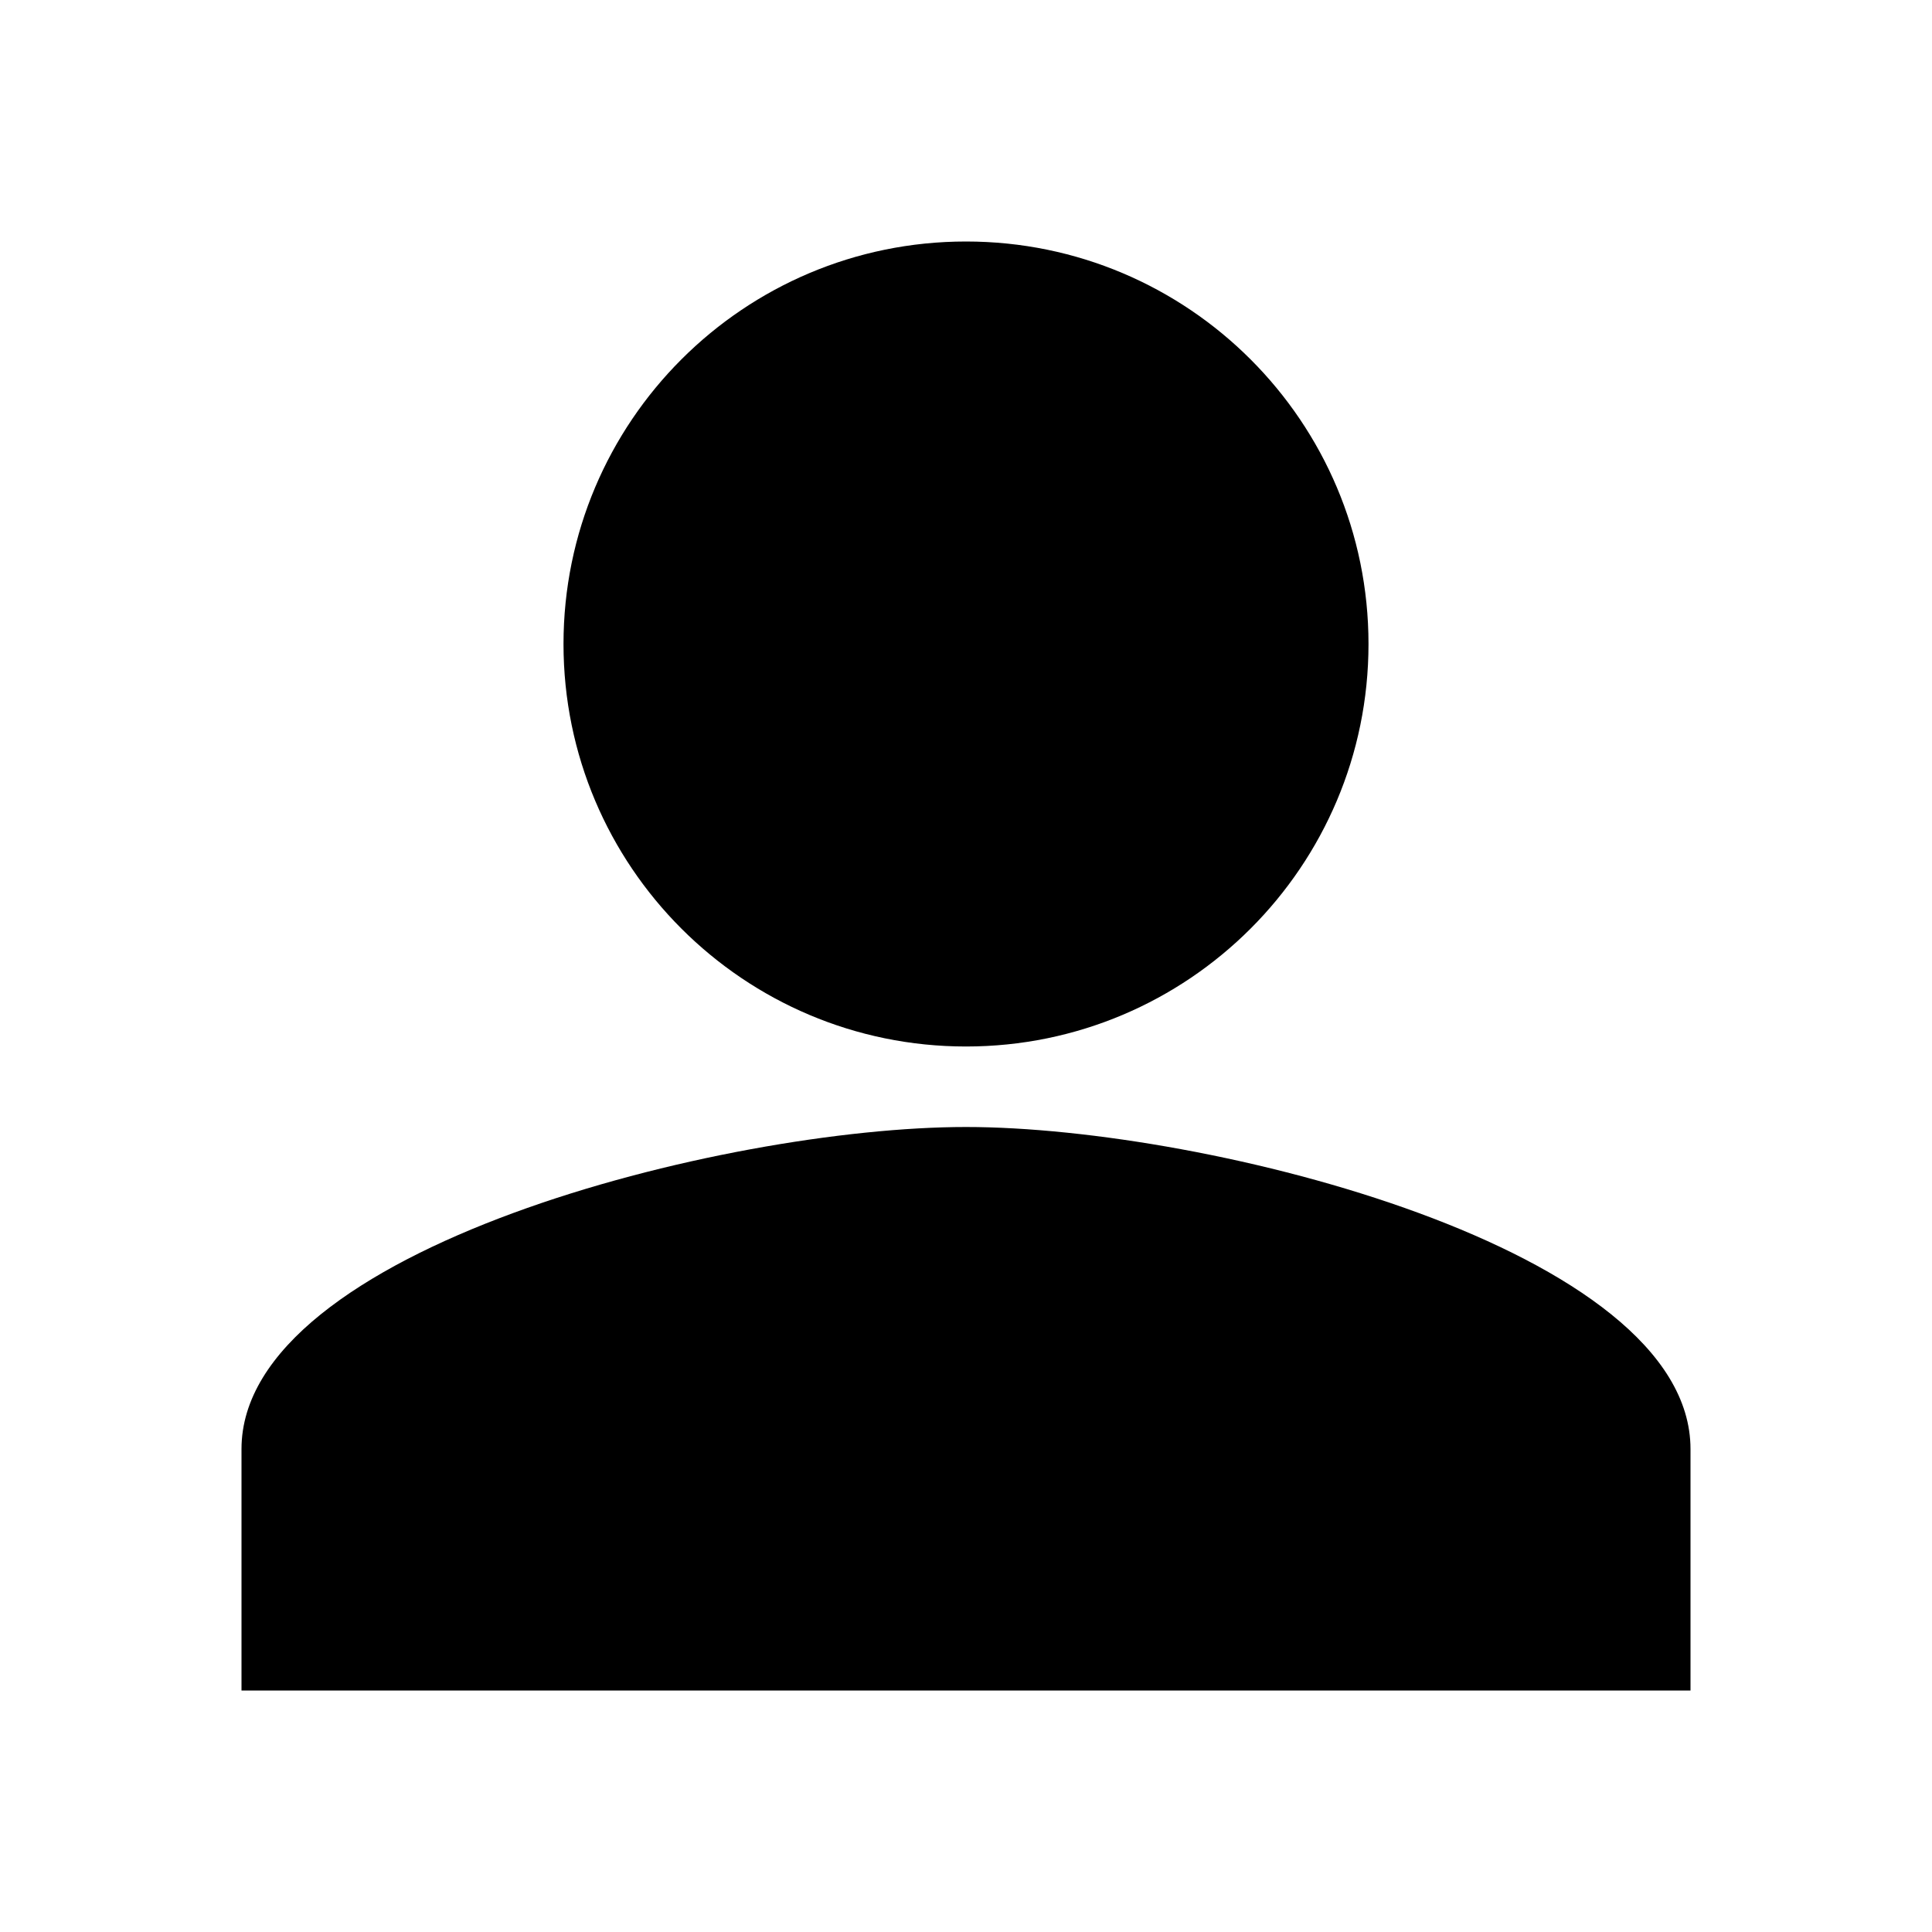 <svg viewBox="0 0 24 24" fill="currentColor" xmlns="http://www.w3.org/2000/svg">
<path fill-rule="evenodd" clip-rule="evenodd" d="M12 13C14.761 13 17 10.761 17 8C17 5.239 14.761 3 12 3C9.239 3 7 5.239 7 8C7 10.761 9.239 13 12 13Z"/>
<path d="M3 18C3 15.518 8.996 14 12 14C15.004 14 21 15.518 21 18V21H3V18Z"/>
</svg>
